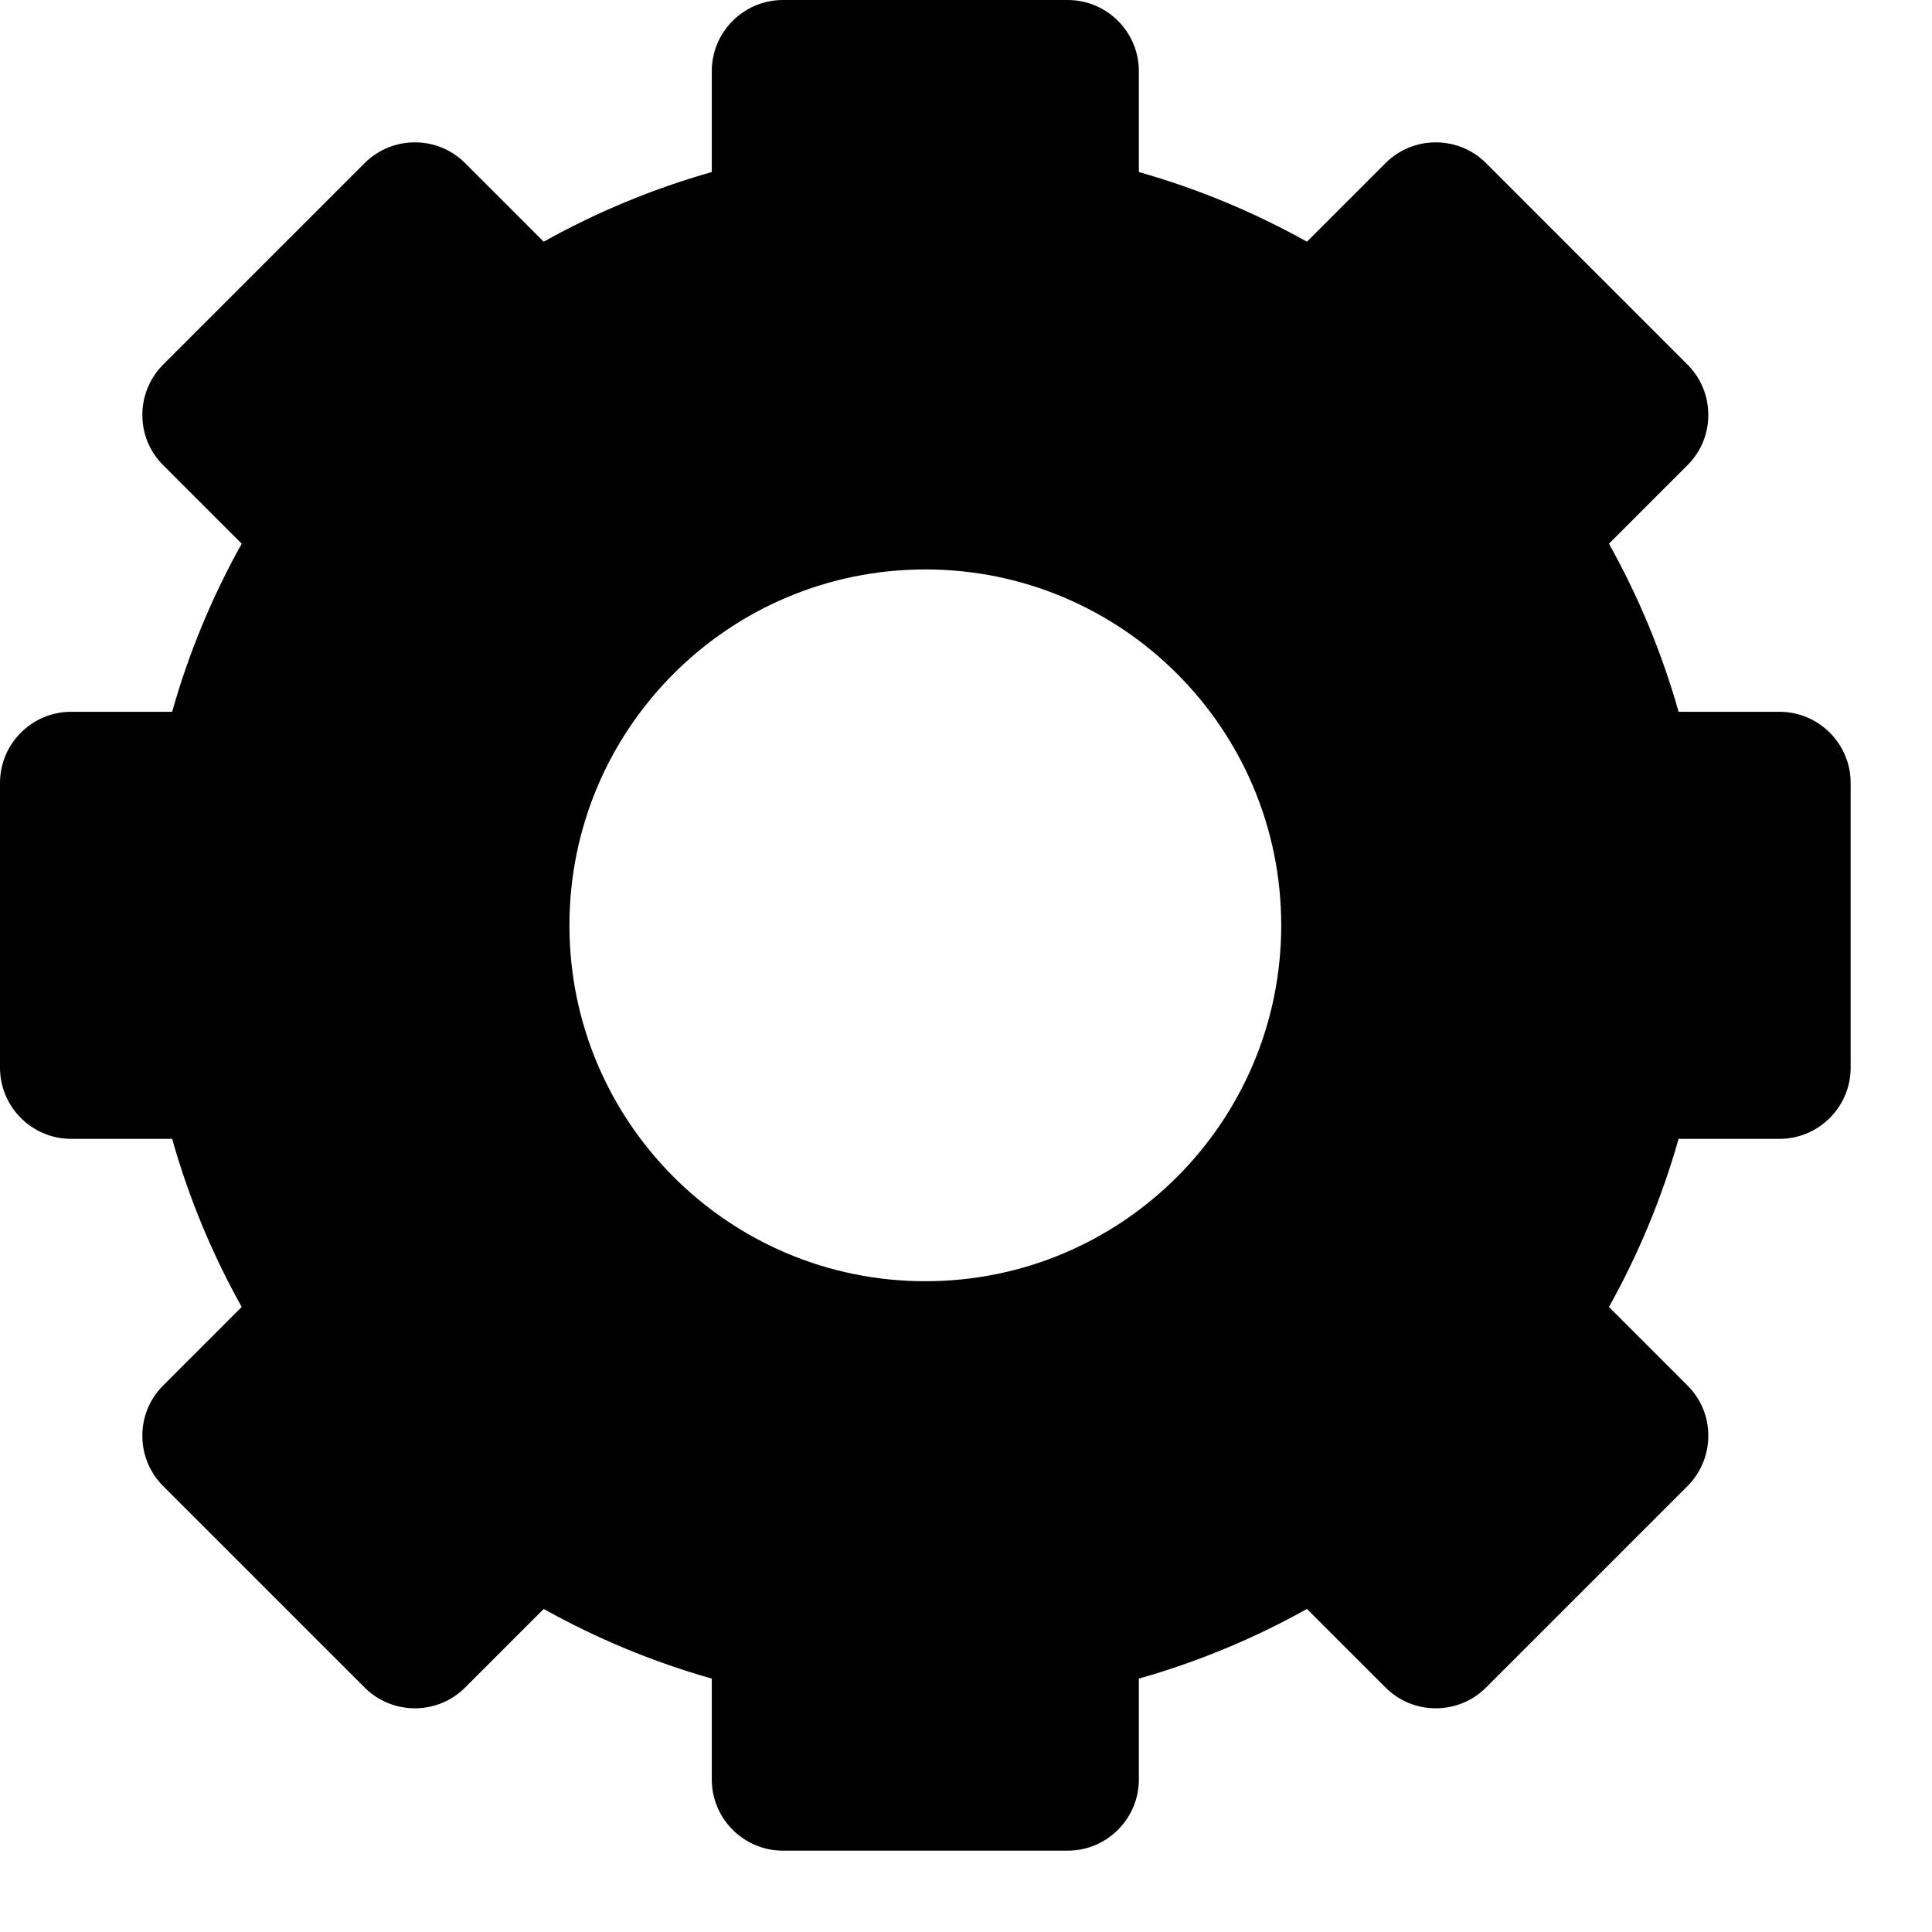 <svg width="19" height="19" viewBox="0 0 19 19" fill="none" xmlns="http://www.w3.org/2000/svg">
<path d="M17.5 7H16.508C16.343 6.418 16.112 5.864 15.823 5.347L16.595 4.575C16.732 4.438 16.8 4.263 16.8 4.08C16.8 3.9 16.732 3.722 16.595 3.585L14.615 1.605C14.479 1.468 14.299 1.4 14.12 1.4C13.94 1.4 13.762 1.468 13.625 1.605L12.853 2.377C12.336 2.088 11.782 1.857 11.2 1.692V0.7C11.2 0.314 10.886 0 10.5 0H7.7C7.314 0 7 0.314 7 0.7V1.692C6.418 1.857 5.864 2.088 5.347 2.377L4.575 1.605C4.438 1.468 4.26 1.4 4.08 1.4C3.9 1.4 3.722 1.468 3.585 1.605L1.605 3.585C1.468 3.722 1.4 3.901 1.4 4.08C1.4 4.263 1.468 4.438 1.605 4.575L2.377 5.347C2.088 5.864 1.857 6.418 1.693 7H0.7C0.314 7 0 7.314 0 7.7V10.5C0 10.886 0.314 11.2 0.7 11.2H1.693C1.857 11.782 2.088 12.336 2.377 12.853L1.605 13.625C1.468 13.762 1.4 13.937 1.4 14.12C1.4 14.3 1.468 14.478 1.605 14.615L3.585 16.595C3.722 16.732 3.901 16.8 4.08 16.8C4.26 16.8 4.438 16.732 4.575 16.595L5.347 15.823C5.864 16.112 6.418 16.343 7 16.508V17.5C7 17.886 7.314 18.2 7.7 18.2H10.5C10.886 18.2 11.2 17.886 11.2 17.5V16.508C11.782 16.343 12.336 16.112 12.853 15.823L13.625 16.595C13.762 16.732 13.94 16.8 14.12 16.8C14.3 16.8 14.479 16.732 14.615 16.595L16.595 14.615C16.732 14.478 16.8 14.299 16.8 14.12C16.8 13.937 16.732 13.762 16.595 13.625L15.823 12.853C16.112 12.336 16.343 11.782 16.508 11.2H17.5C17.886 11.2 18.2 10.886 18.2 10.5V7.7C18.2 7.314 17.886 7 17.5 7ZM9.1 12.6C7.167 12.6 5.6 11.033 5.6 9.1C5.6 7.167 7.167 5.6 9.1 5.6C11.033 5.6 12.6 7.167 12.6 9.1C12.6 11.033 11.033 12.6 9.1 12.6Z" fill="black"/>
</svg>
